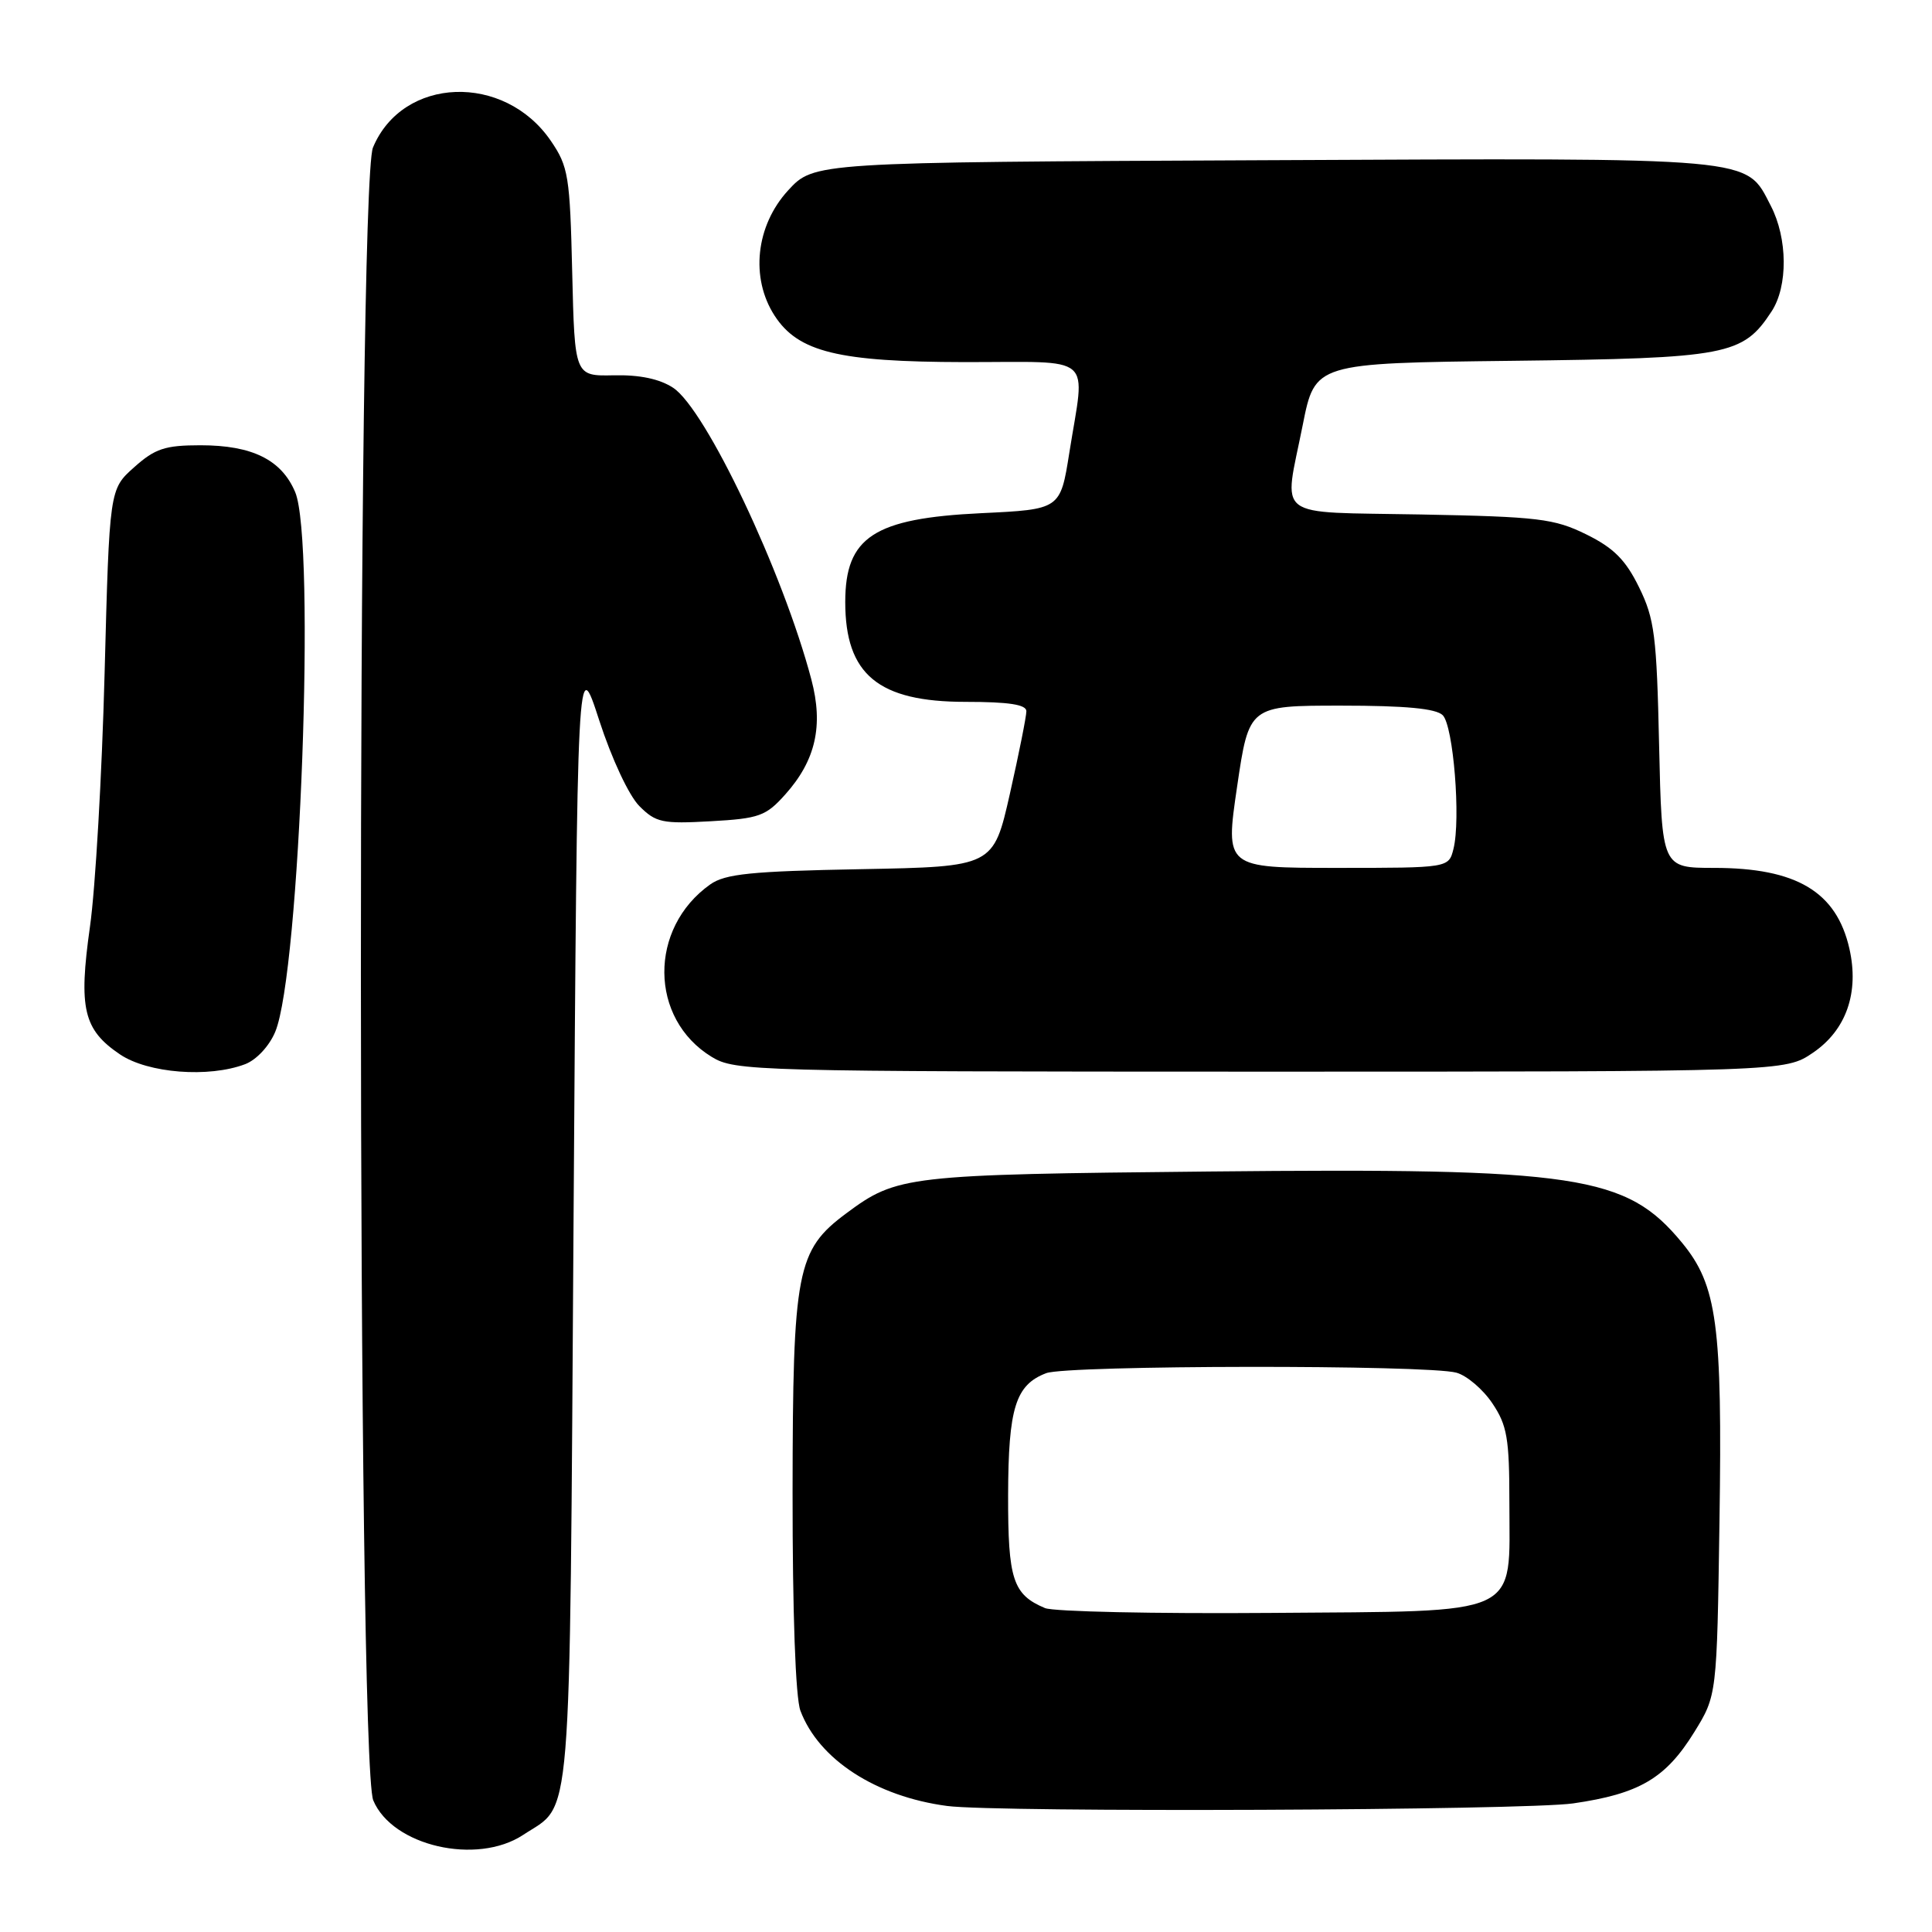 <?xml version="1.0" encoding="UTF-8" standalone="no"?>
<!DOCTYPE svg PUBLIC "-//W3C//DTD SVG 1.1//EN" "http://www.w3.org/Graphics/SVG/1.1/DTD/svg11.dtd" >
<svg xmlns="http://www.w3.org/2000/svg" xmlns:xlink="http://www.w3.org/1999/xlink" version="1.1" viewBox="0 0 256 256">
 <g >
 <path fill="currentColor"
d=" M 69.31 243.14 C 75.88 238.80 75.45 244.11 76.00 161.50 C 76.50 86.50 76.50 86.50 79.40 95.45 C 81.06 100.56 83.34 105.43 84.72 106.81 C 86.90 109.00 87.78 109.18 94.18 108.82 C 100.60 108.46 101.49 108.14 104.06 105.26 C 108.08 100.76 109.13 96.16 107.51 90.04 C 103.76 75.83 93.53 54.24 89.19 51.38 C 87.41 50.21 84.76 49.65 81.32 49.73 C 76.15 49.84 76.15 49.84 75.82 36.09 C 75.52 23.35 75.32 22.08 73.00 18.68 C 66.83 9.63 53.35 10.12 49.42 19.55 C 47.26 24.71 47.30 233.40 49.46 238.56 C 51.99 244.61 63.17 247.18 69.31 243.14 Z  M 208.45 238.96 C 217.23 237.69 220.71 235.64 224.49 229.53 C 227.50 224.66 227.50 224.66 227.84 201.58 C 228.23 175.53 227.53 170.31 222.87 164.66 C 215.48 155.70 209.14 154.74 160.27 155.23 C 120.07 155.63 118.87 155.77 112.14 160.77 C 105.56 165.66 105.05 168.32 105.02 197.68 C 105.01 213.77 105.41 224.96 106.06 226.68 C 108.49 233.14 116.06 238.05 125.50 239.30 C 132.13 240.18 201.97 239.89 208.45 238.96 Z  M 32.48 141.01 C 33.98 140.44 35.69 138.60 36.47 136.72 C 39.75 128.88 41.86 71.72 39.11 65.20 C 37.30 60.92 33.42 59.00 26.57 59.00 C 21.86 59.00 20.54 59.44 17.77 61.92 C 14.50 64.83 14.50 64.83 13.86 89.22 C 13.51 102.63 12.64 117.74 11.92 122.80 C 10.39 133.64 11.05 136.44 15.91 139.72 C 19.61 142.21 27.66 142.84 32.48 141.01 Z  M 240.23 139.49 C 244.64 136.49 246.38 131.51 245.05 125.68 C 243.33 118.15 238.04 115.00 227.13 115.00 C 220.21 115.00 220.21 115.00 219.84 98.75 C 219.52 84.24 219.24 82.00 217.18 77.81 C 215.40 74.18 213.82 72.60 210.19 70.81 C 205.94 68.72 203.87 68.47 188.25 68.17 C 168.45 67.79 170.10 69.03 172.62 56.31 C 174.25 48.12 174.25 48.12 200.38 47.81 C 228.94 47.47 230.93 47.09 234.74 41.27 C 236.93 37.94 236.88 31.59 234.64 27.27 C 231.26 20.74 233.31 20.93 167.43 21.23 C 107.85 21.50 107.85 21.50 104.42 25.24 C 100.14 29.91 99.40 36.83 102.64 41.83 C 105.77 46.65 111.09 47.95 127.75 47.98 C 145.33 48.00 143.80 46.68 141.69 60.00 C 140.50 67.50 140.50 67.50 130.00 68.00 C 115.79 68.68 112.00 71.16 112.00 79.77 C 112.00 89.38 116.37 93.00 127.96 93.00 C 133.69 93.00 136.00 93.36 136.00 94.24 C 136.00 94.92 135.02 99.84 133.82 105.16 C 131.63 114.84 131.63 114.84 114.07 115.17 C 99.53 115.44 96.09 115.79 94.11 117.19 C 85.92 122.99 86.02 134.99 94.30 140.04 C 97.39 141.93 99.83 141.99 167.02 142.00 C 236.54 142.00 236.54 142.00 240.23 139.49 Z  M 138.47 213.08 C 134.21 211.29 133.56 209.29 133.58 198.13 C 133.61 186.55 134.56 183.50 138.63 181.95 C 141.46 180.88 189.15 180.82 192.99 181.89 C 194.36 182.27 196.50 184.09 197.74 185.94 C 199.70 188.85 200.00 190.58 200.00 199.04 C 200.00 214.41 202.07 213.45 168.34 213.72 C 153.03 213.84 139.58 213.55 138.47 213.08 Z  M 163.92 104.25 C 165.50 93.50 165.50 93.50 177.70 93.50 C 186.22 93.50 190.28 93.88 191.17 94.77 C 192.58 96.18 193.58 108.57 192.59 112.49 C 191.96 115.00 191.96 115.00 177.15 115.00 C 162.34 115.00 162.34 115.00 163.92 104.25 Z "/>
</g>
</svg>